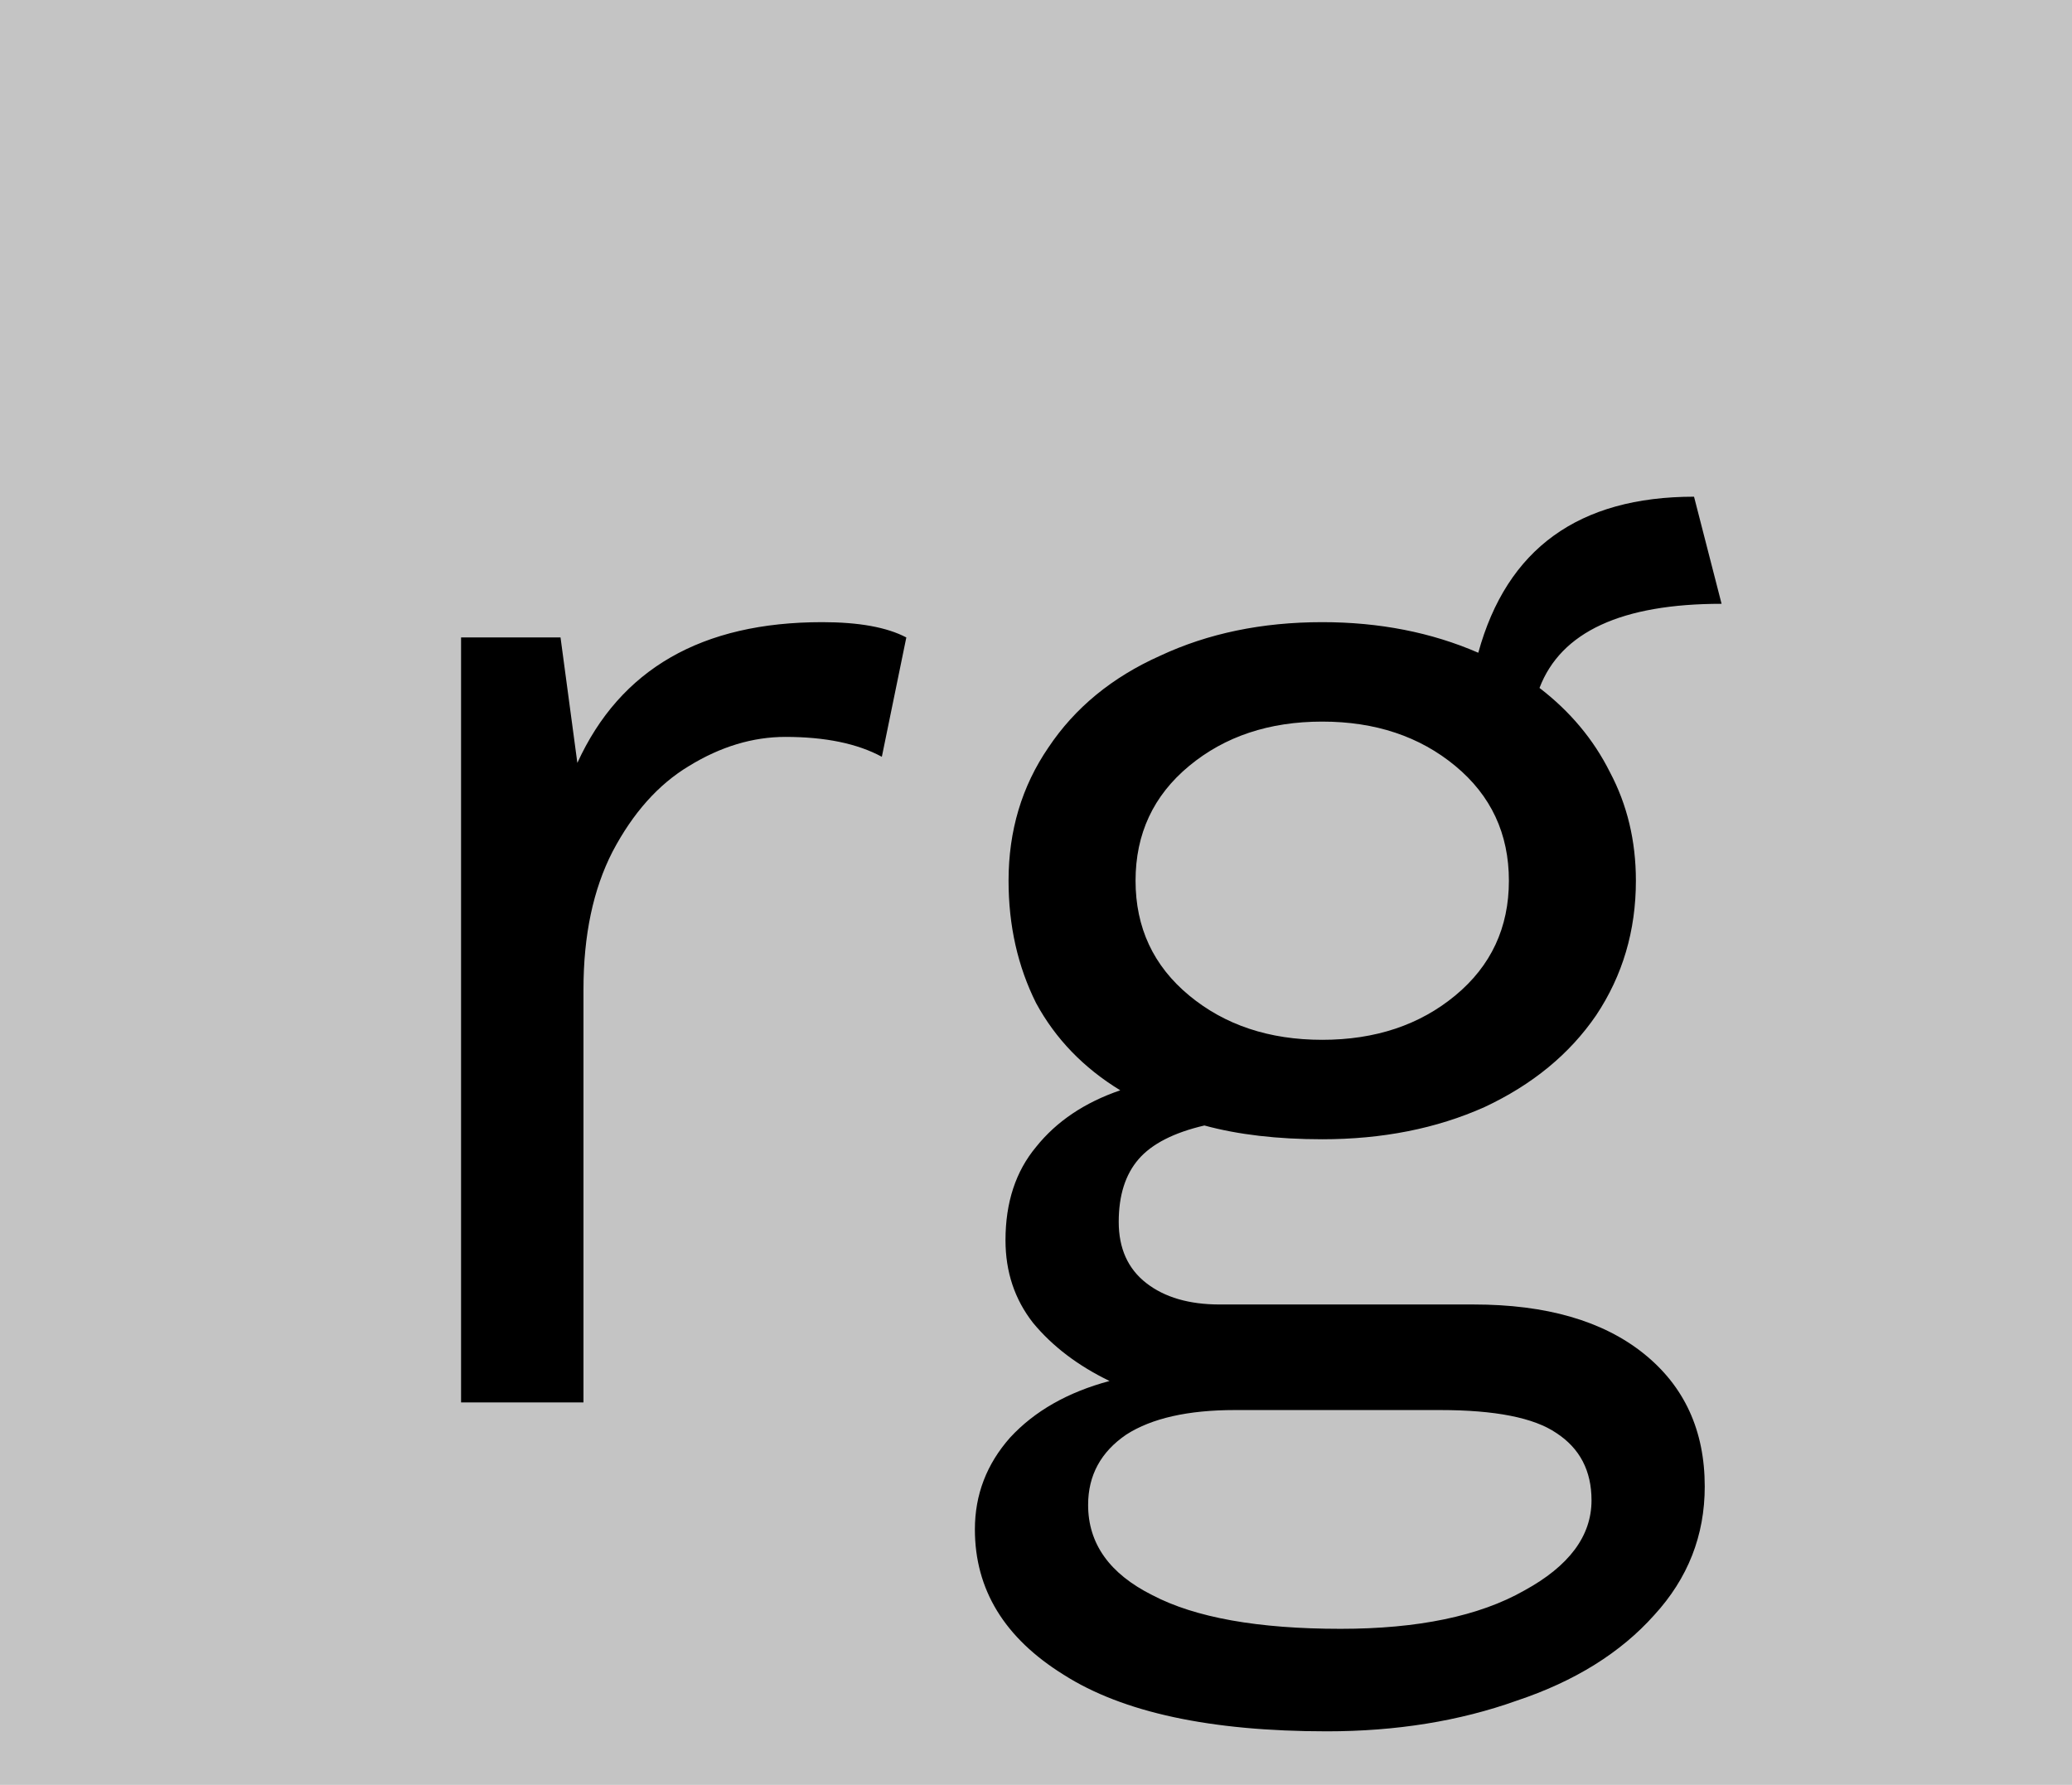 <svg width="65" height="56" viewBox="0 0 65 56" fill="none" xmlns="http://www.w3.org/2000/svg">
<rect width="65" height="56" fill="#C4C4C4"/>
<path d="M25.792 19.52C26.944 19.52 27.824 19.68 28.432 20L27.664 23.744C26.896 23.328 25.888 23.12 24.64 23.12C23.616 23.12 22.608 23.424 21.616 24.032C20.656 24.608 19.856 25.504 19.216 26.72C18.608 27.904 18.304 29.344 18.304 31.04V44H14.464V20H17.584L18.112 23.936C19.456 20.992 22.016 19.52 25.792 19.52ZM46.231 40.928C48.503 40.928 50.279 41.44 51.559 42.464C52.839 43.488 53.479 44.88 53.479 46.64C53.479 48.176 52.951 49.52 51.895 50.672C50.839 51.856 49.399 52.752 47.575 53.36C45.783 54 43.799 54.32 41.623 54.32C37.975 54.32 35.223 53.728 33.367 52.544C31.511 51.392 30.583 49.872 30.583 47.984C30.583 46.896 30.951 45.936 31.687 45.104C32.455 44.272 33.495 43.68 34.807 43.328C33.815 42.848 33.015 42.24 32.407 41.504C31.831 40.768 31.543 39.904 31.543 38.912C31.543 37.728 31.863 36.752 32.503 35.984C33.143 35.184 34.023 34.592 35.143 34.208C33.991 33.504 33.111 32.592 32.503 31.472C31.927 30.32 31.639 29.04 31.639 27.632C31.639 26.064 32.055 24.672 32.887 23.456C33.719 22.208 34.887 21.248 36.391 20.576C37.895 19.872 39.591 19.52 41.479 19.52C43.271 19.52 44.903 19.84 46.375 20.48C47.271 17.216 49.527 15.584 53.143 15.584L54.007 18.944C50.871 18.944 48.967 19.824 48.295 21.584C49.255 22.32 49.991 23.2 50.503 24.224C51.047 25.248 51.319 26.384 51.319 27.632C51.319 29.2 50.903 30.608 50.071 31.856C49.239 33.072 48.071 34.032 46.567 34.736C45.063 35.408 43.367 35.744 41.479 35.744C40.071 35.744 38.839 35.6 37.783 35.312C36.823 35.536 36.135 35.888 35.719 36.368C35.303 36.848 35.095 37.504 35.095 38.336C35.095 39.168 35.383 39.808 35.959 40.256C36.535 40.704 37.303 40.928 38.263 40.928H46.231ZM41.479 22.64C39.815 22.64 38.423 23.104 37.303 24.032C36.183 24.96 35.623 26.16 35.623 27.632C35.623 29.104 36.183 30.304 37.303 31.232C38.423 32.16 39.815 32.624 41.479 32.624C43.143 32.624 44.535 32.16 45.655 31.232C46.775 30.304 47.335 29.104 47.335 27.632C47.335 26.16 46.775 24.96 45.655 24.032C44.535 23.104 43.143 22.64 41.479 22.64ZM42.055 51.104C44.487 51.104 46.407 50.704 47.815 49.904C49.223 49.136 49.927 48.192 49.927 47.072C49.927 46.144 49.559 45.44 48.823 44.96C48.119 44.48 46.903 44.24 45.175 44.24H38.743C37.271 44.24 36.135 44.496 35.335 45.008C34.535 45.552 34.135 46.288 34.135 47.216C34.135 48.432 34.807 49.376 36.151 50.048C37.495 50.752 39.463 51.104 42.055 51.104Z" fill="black"/>
</svg>
